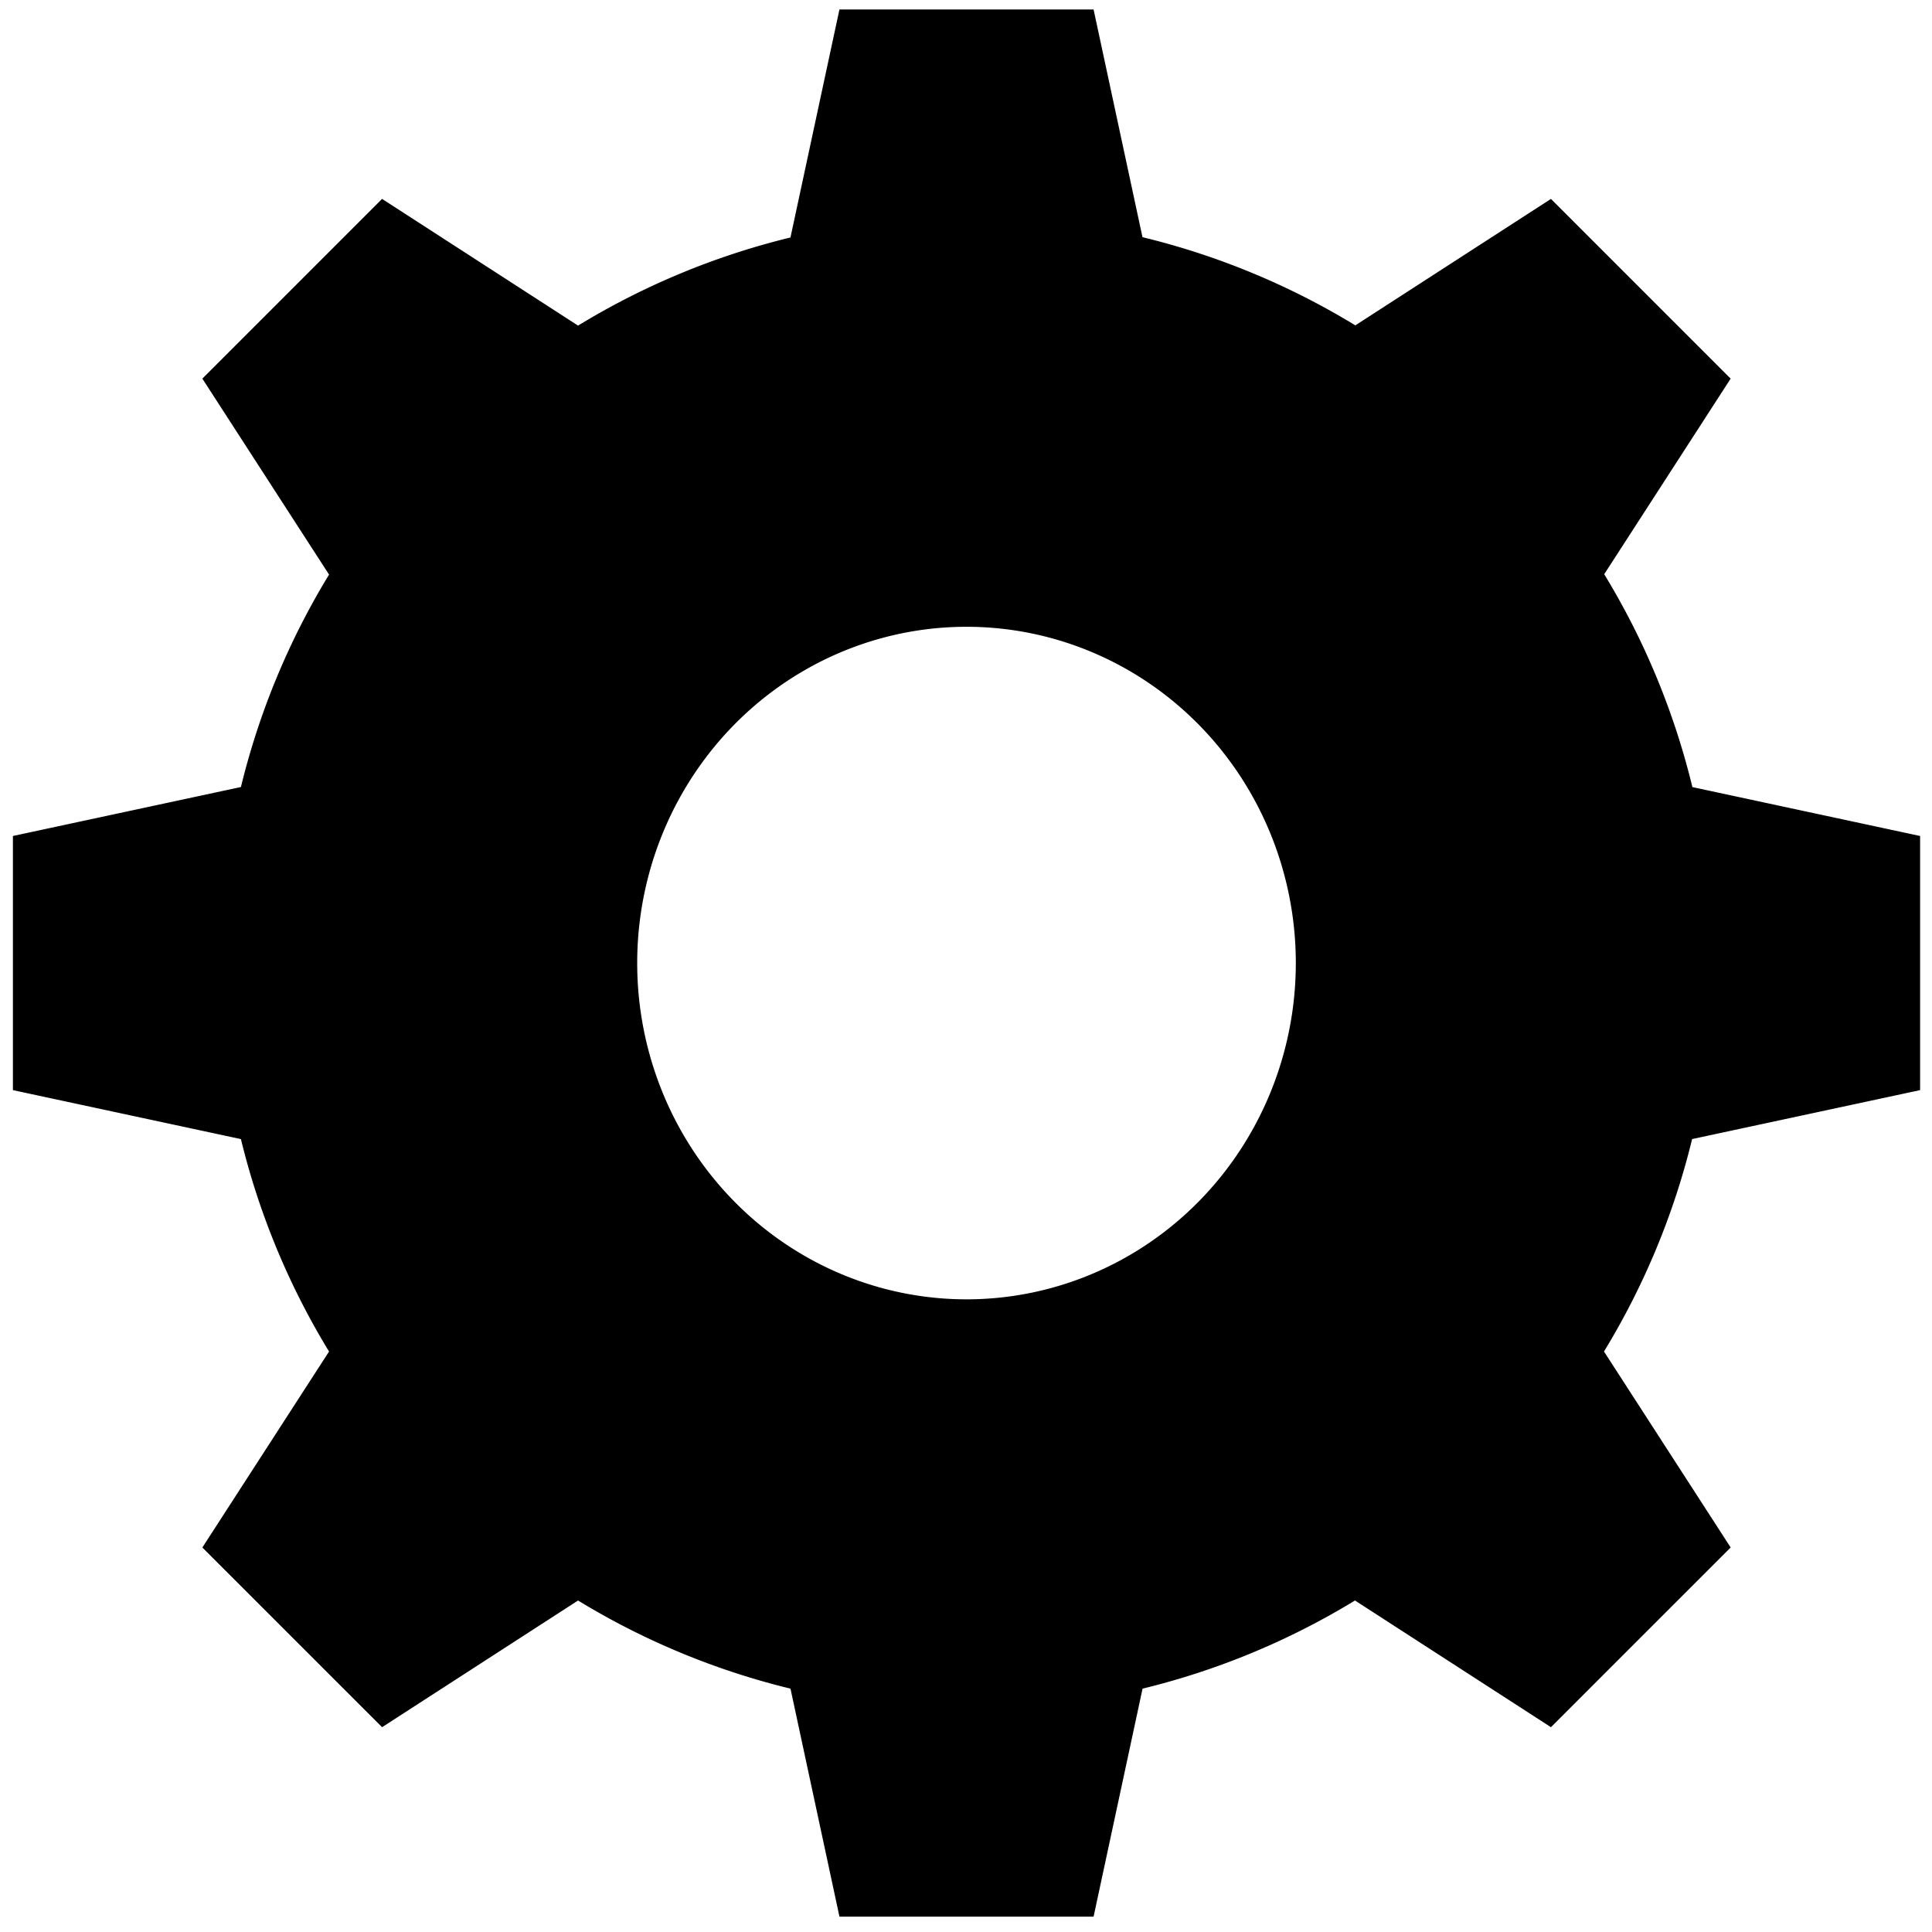 <?xml version="1.0" encoding="UTF-8" standalone="no"?>

<svg
   width="177mm"
   height="177mm"
   viewBox="0 0 177 177"
   version="1.1"
   xmlns="http://www.w3.org/2000/svg">
  <g>
    <path
       id="path31"
       style="fill:#000000;fill-opacity:1;fill-rule:evenodd;stroke-width:0.52"
       d="M 76.905,0.867 72.419,21.756 A 68.431,68.431 0 0 0 52.958,29.83 L 35.004,18.223 18.539,34.688 30.146,52.641 A 68.431,68.431 0 0 0 22.072,72.103 L 1.183,76.589 v 23.283 l 20.888,4.486 a 68.431,68.431 0 0 0 8.074,19.462 L 18.539,141.774 35.004,158.237 52.958,146.631 a 68.431,68.431 0 0 0 19.462,8.074 l 4.486,20.888 23.283,-5.2e-4 4.486,-20.888 a 68.431,68.431 0 0 0 19.462,-8.075 l 17.954,11.607 16.464,-16.464 -11.606,-17.954 a 68.431,68.431 0 0 0 8.074,-19.462 L 175.91,99.872 V 76.589 l -20.862,-4.48 a 68.431,68.431 0 0 0 -8.078,-19.502 L 158.553,34.688 142.09,18.223 124.17,29.808 A 68.431,68.431 0 0 0 104.668,21.729 L 100.188,0.867 Z M 88.547,57.423 A 30.169,30.808 0 0 1 118.716,88.231 30.169,30.808 0 0 1 88.547,119.038 30.169,30.808 0 0 1 58.377,88.231 30.169,30.808 0 0 1 88.547,57.423 Z" />
  </g>
</svg>
